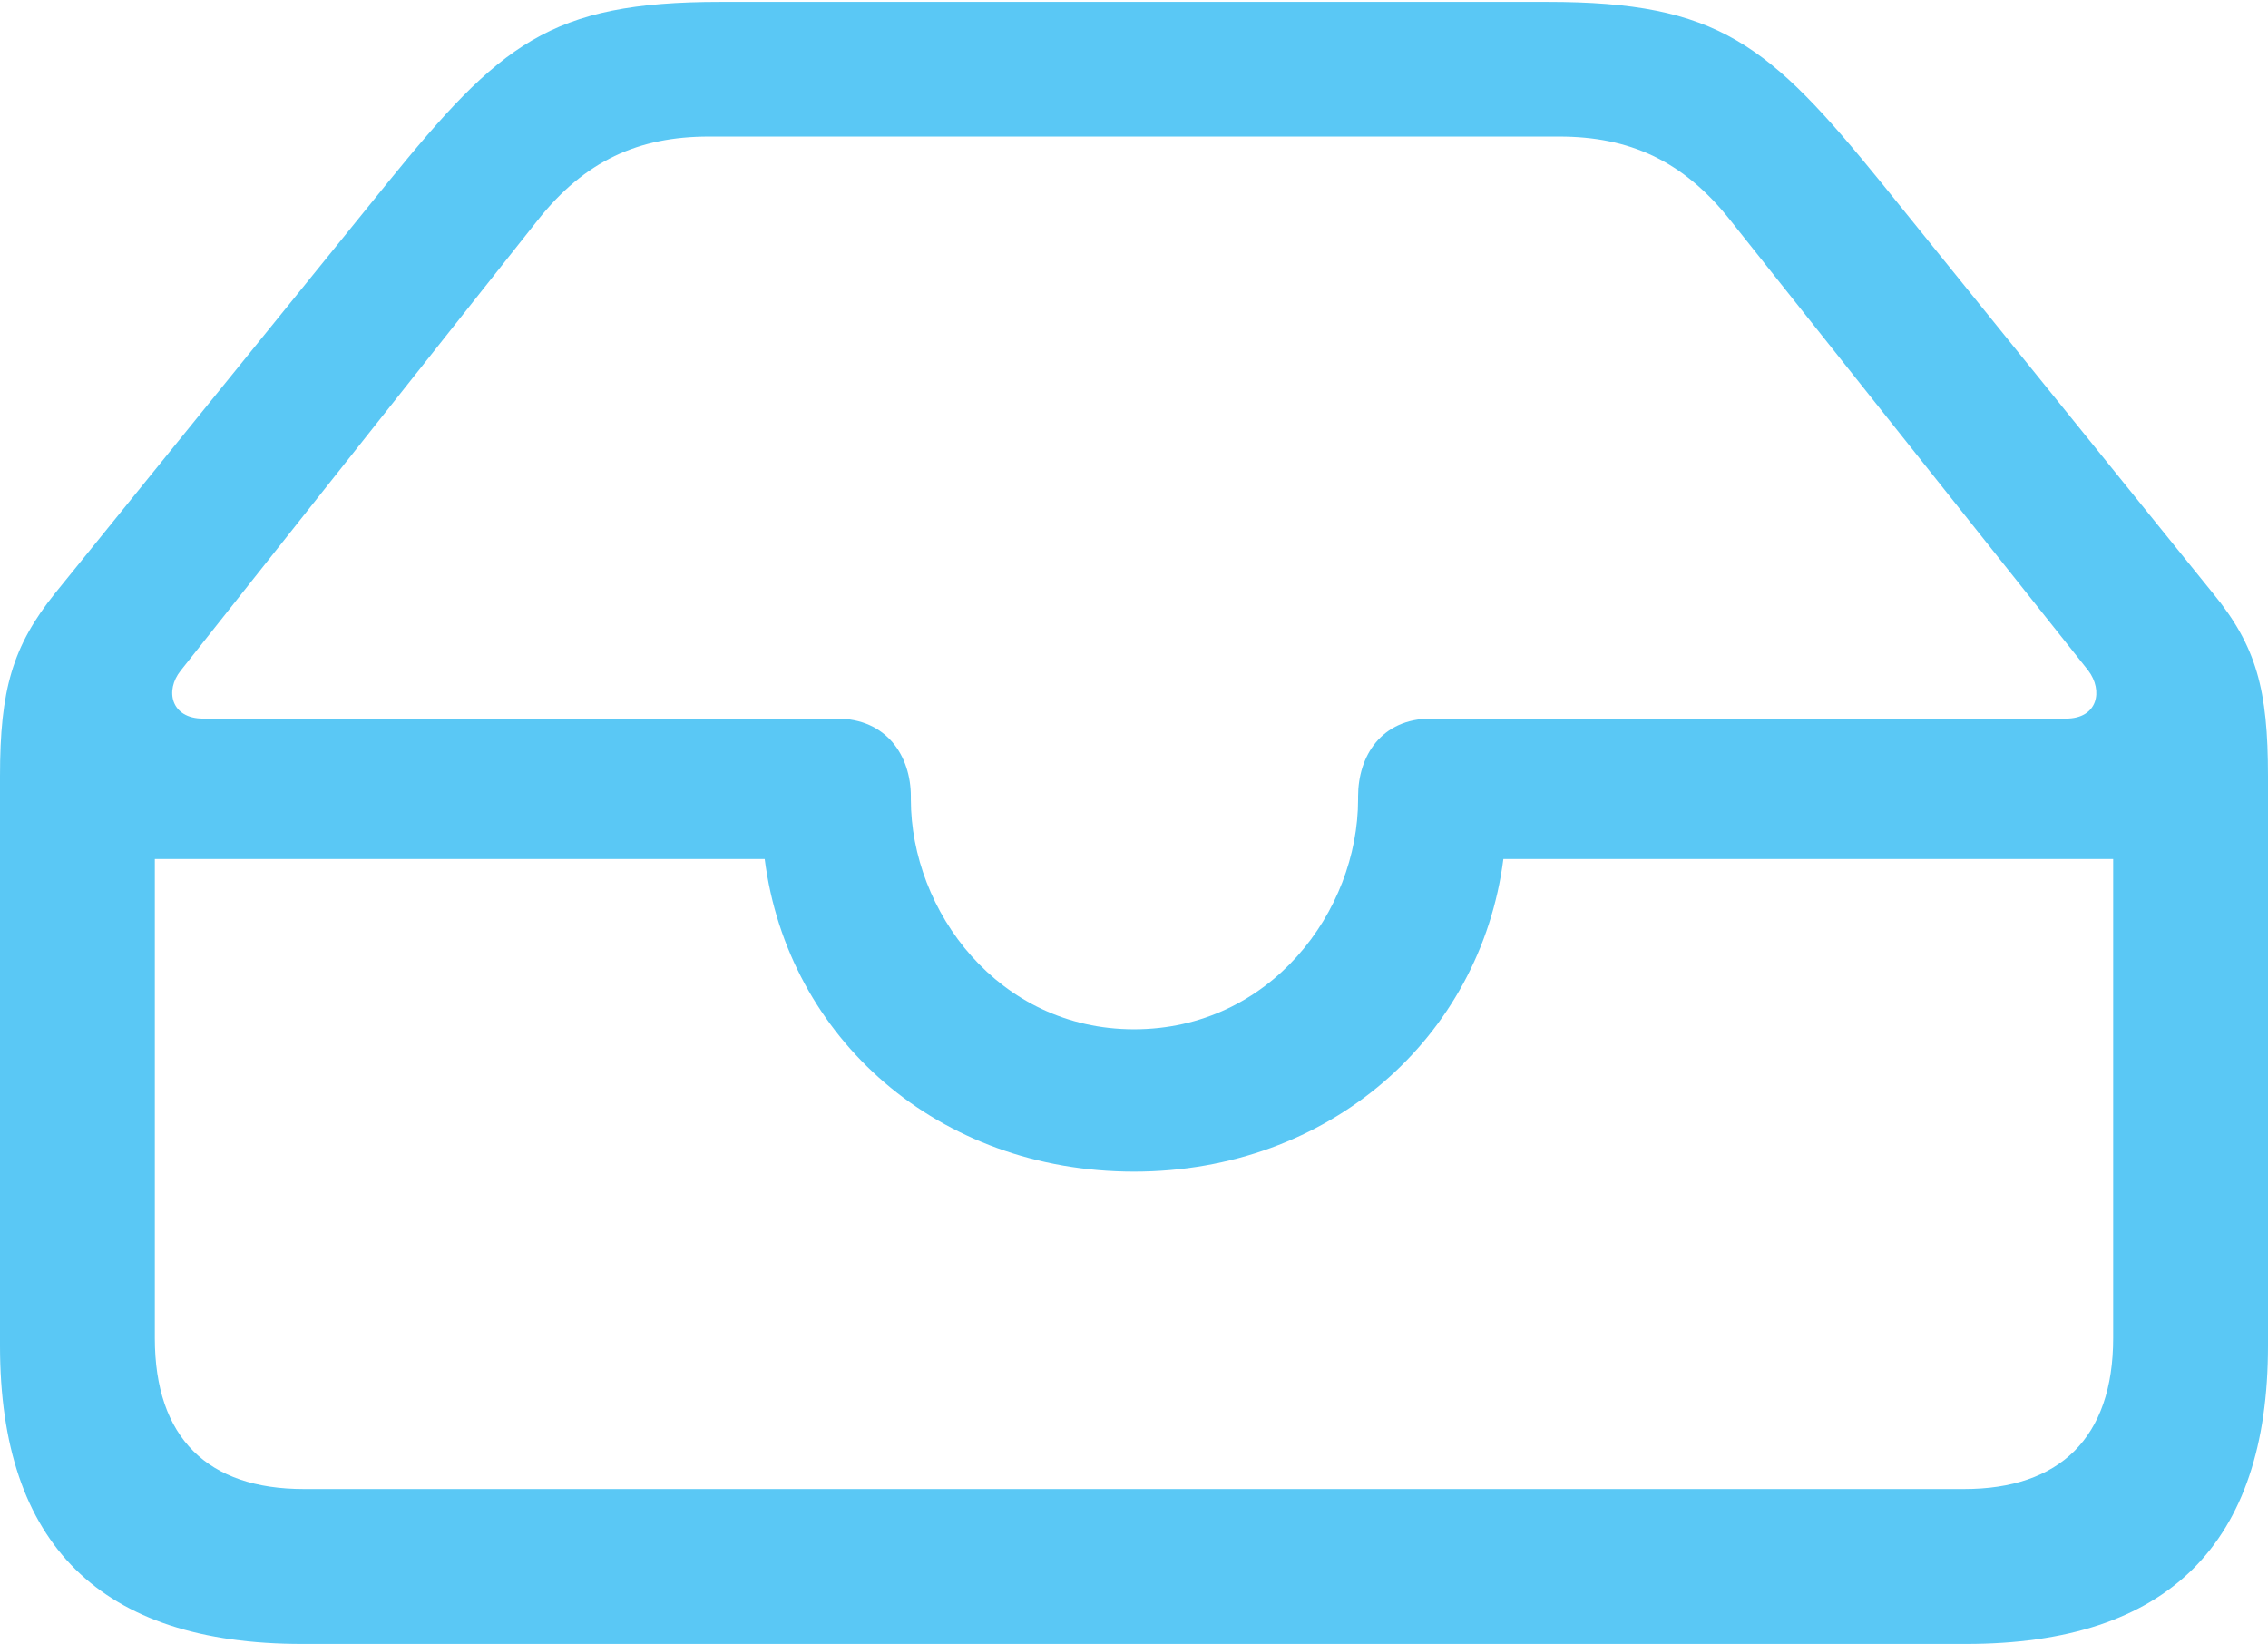 <?xml version="1.0" encoding="UTF-8"?>
<!--Generator: Apple Native CoreSVG 175.5-->
<!DOCTYPE svg
PUBLIC "-//W3C//DTD SVG 1.1//EN"
       "http://www.w3.org/Graphics/SVG/1.1/DTD/svg11.dtd">
<svg version="1.1" xmlns="http://www.w3.org/2000/svg" xmlns:xlink="http://www.w3.org/1999/xlink" width="28.784" height="20.862">
 <g>
  <rect height="20.862" opacity="0" width="28.784" x="0" y="0"/>
  <path d="M3.833 20.862L24.951 20.862C27.515 20.862 28.784 19.592 28.784 17.078L28.784 9.851C28.784 8.752 28.638 8.203 28.088 7.532L23.877 2.319C22.449 0.562 21.814 0.024 19.641 0.024L9.143 0.024C6.97 0.024 6.348 0.562 4.919 2.319L0.696 7.532C0.159 8.203 0 8.752 0 9.851L0 17.078C0 19.605 1.282 20.862 3.833 20.862ZM3.857 18.896C2.637 18.896 1.965 18.25 1.965 16.98L1.965 10.901L9.705 10.901C9.998 13.184 11.914 14.868 14.392 14.868C16.87 14.868 18.787 13.171 19.08 10.901L26.819 10.901L26.819 16.98C26.819 18.25 26.135 18.896 24.927 18.896ZM14.392 13.062C12.671 13.062 11.56 11.56 11.56 10.144L11.56 10.107C11.56 9.595 11.255 9.119 10.62 9.119L2.576 9.119C2.173 9.119 2.087 8.765 2.295 8.508L6.824 2.795C7.422 2.039 8.105 1.733 8.997 1.733L19.788 1.733C20.679 1.733 21.362 2.039 21.96 2.795L26.502 8.508C26.697 8.765 26.623 9.119 26.221 9.119L18.164 9.119C17.529 9.119 17.236 9.595 17.236 10.107L17.236 10.144C17.236 11.56 16.125 13.062 14.392 13.062Z" fill="#5ac8f5"/>
 </g>
</svg>
